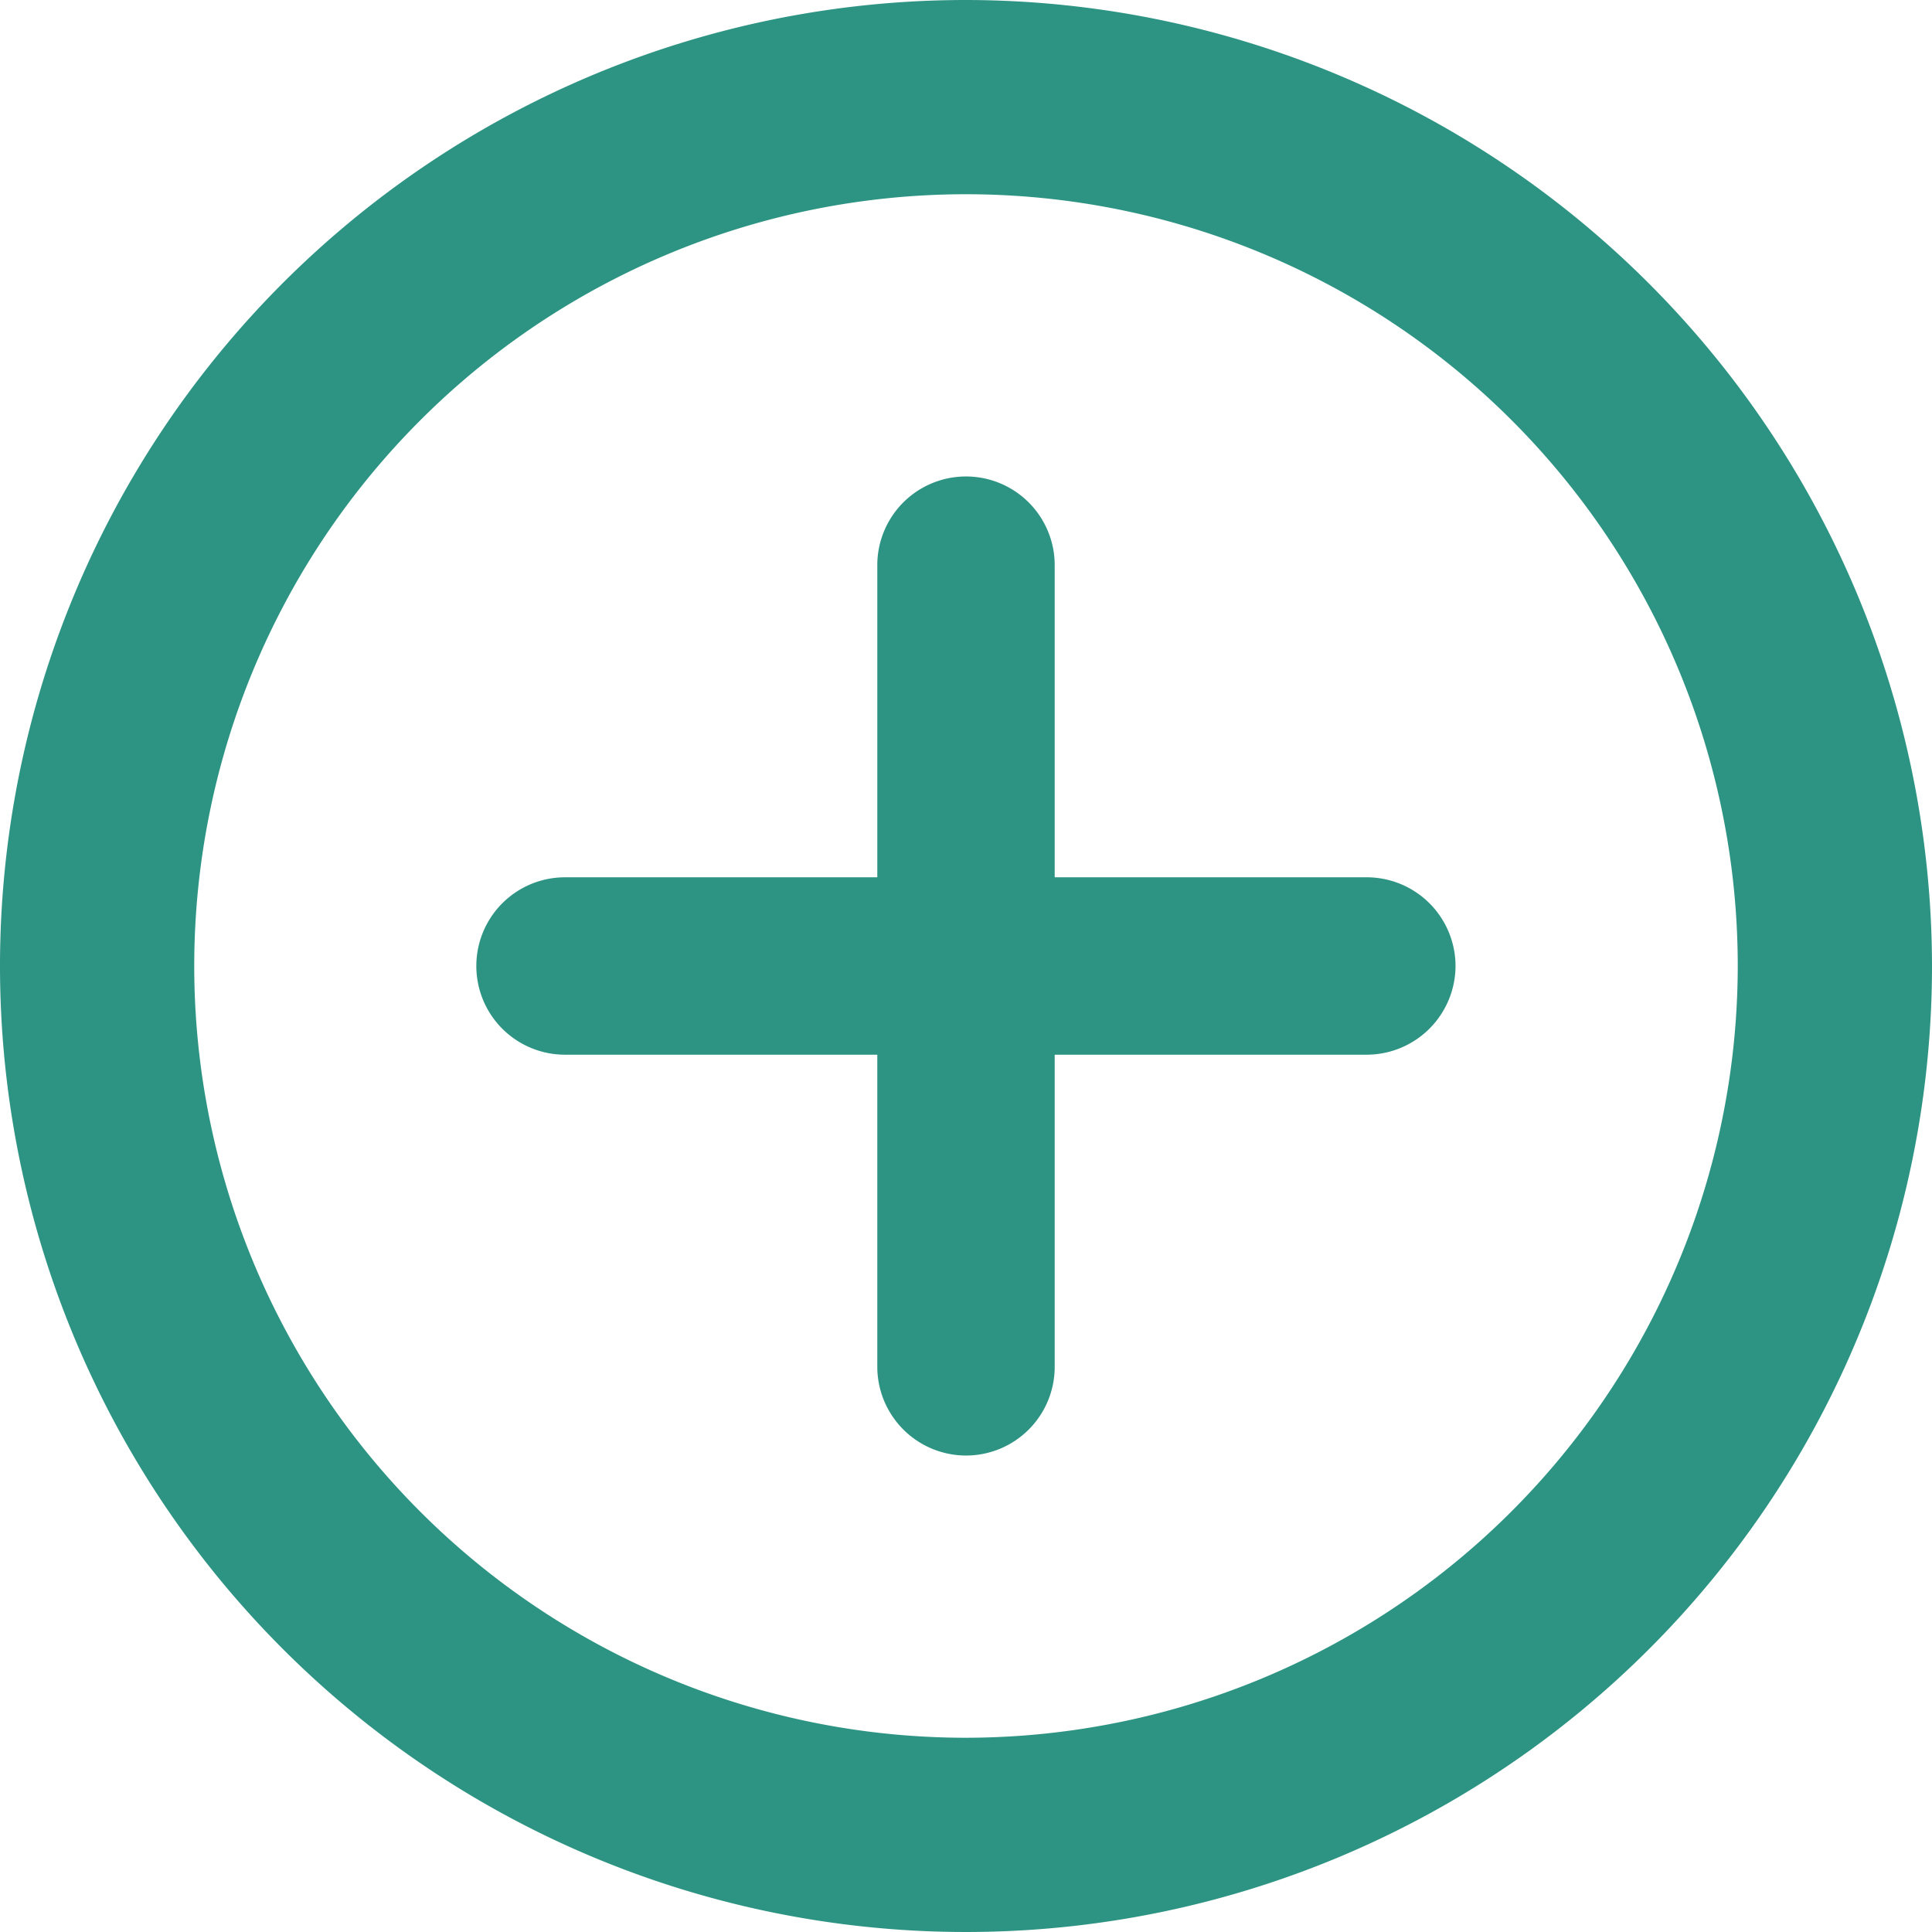 <svg xmlns="http://www.w3.org/2000/svg" width="13.308" height="13.308" viewBox="0 0 13.308 13.308">
    <defs>
        <style>
            .cls-1{fill:#2d9483}
        </style>
    </defs>
    <g id="Group_9" transform="translate(-1777.973 -220.788)">
        <g id="Group_8">
            <g id="Group_5">
                <path id="Path_5" d="M1784.627 220.788a6.654 6.654 0 1 0 6.654 6.654 6.662 6.662 0 0 0-6.654-6.654zm0 11.97a5.316 5.316 0 1 1 5.316-5.316 5.322 5.322 0 0 1-5.316 5.316z" class="cls-1"/>
            </g>
            <g id="Group_7">
                <g id="Group_6">
                    <path id="Path_6" d="M1787.388 226.989h-2.308v-2.308a.453.453 0 0 0-.906 0v2.308h-2.308a.453.453 0 1 0 0 .906h2.308v2.305a.453.453 0 0 0 .906 0v-2.3h2.308a.453.453 0 1 0 0-.906z" class="cls-1"/>
                    <path id="Path_7" d="M1784.627 230.814a.612.612 0 0 1-.611-.611v-2.15h-2.151a.611.611 0 0 1 0-1.222h2.151v-2.15a.611.611 0 0 1 1.222 0v2.15h2.151a.612.612 0 0 1 .61.611.613.613 0 0 1-.611.611h-2.15v2.15a.611.611 0 0 1-.611.611zm-2.762-3.667a.295.295 0 1 0 0 .59h2.467v2.463a.3.3 0 0 0 .295.3.3.3 0 0 0 .3-.3v-2.466h2.466a.3.3 0 0 0 .3-.295.3.3 0 0 0-.3-.3h-2.466v-2.466a.295.295 0 1 0-.59 0v2.466z" class="cls-1"/>
                </g>
            </g>
        </g>
    </g>
</svg>
